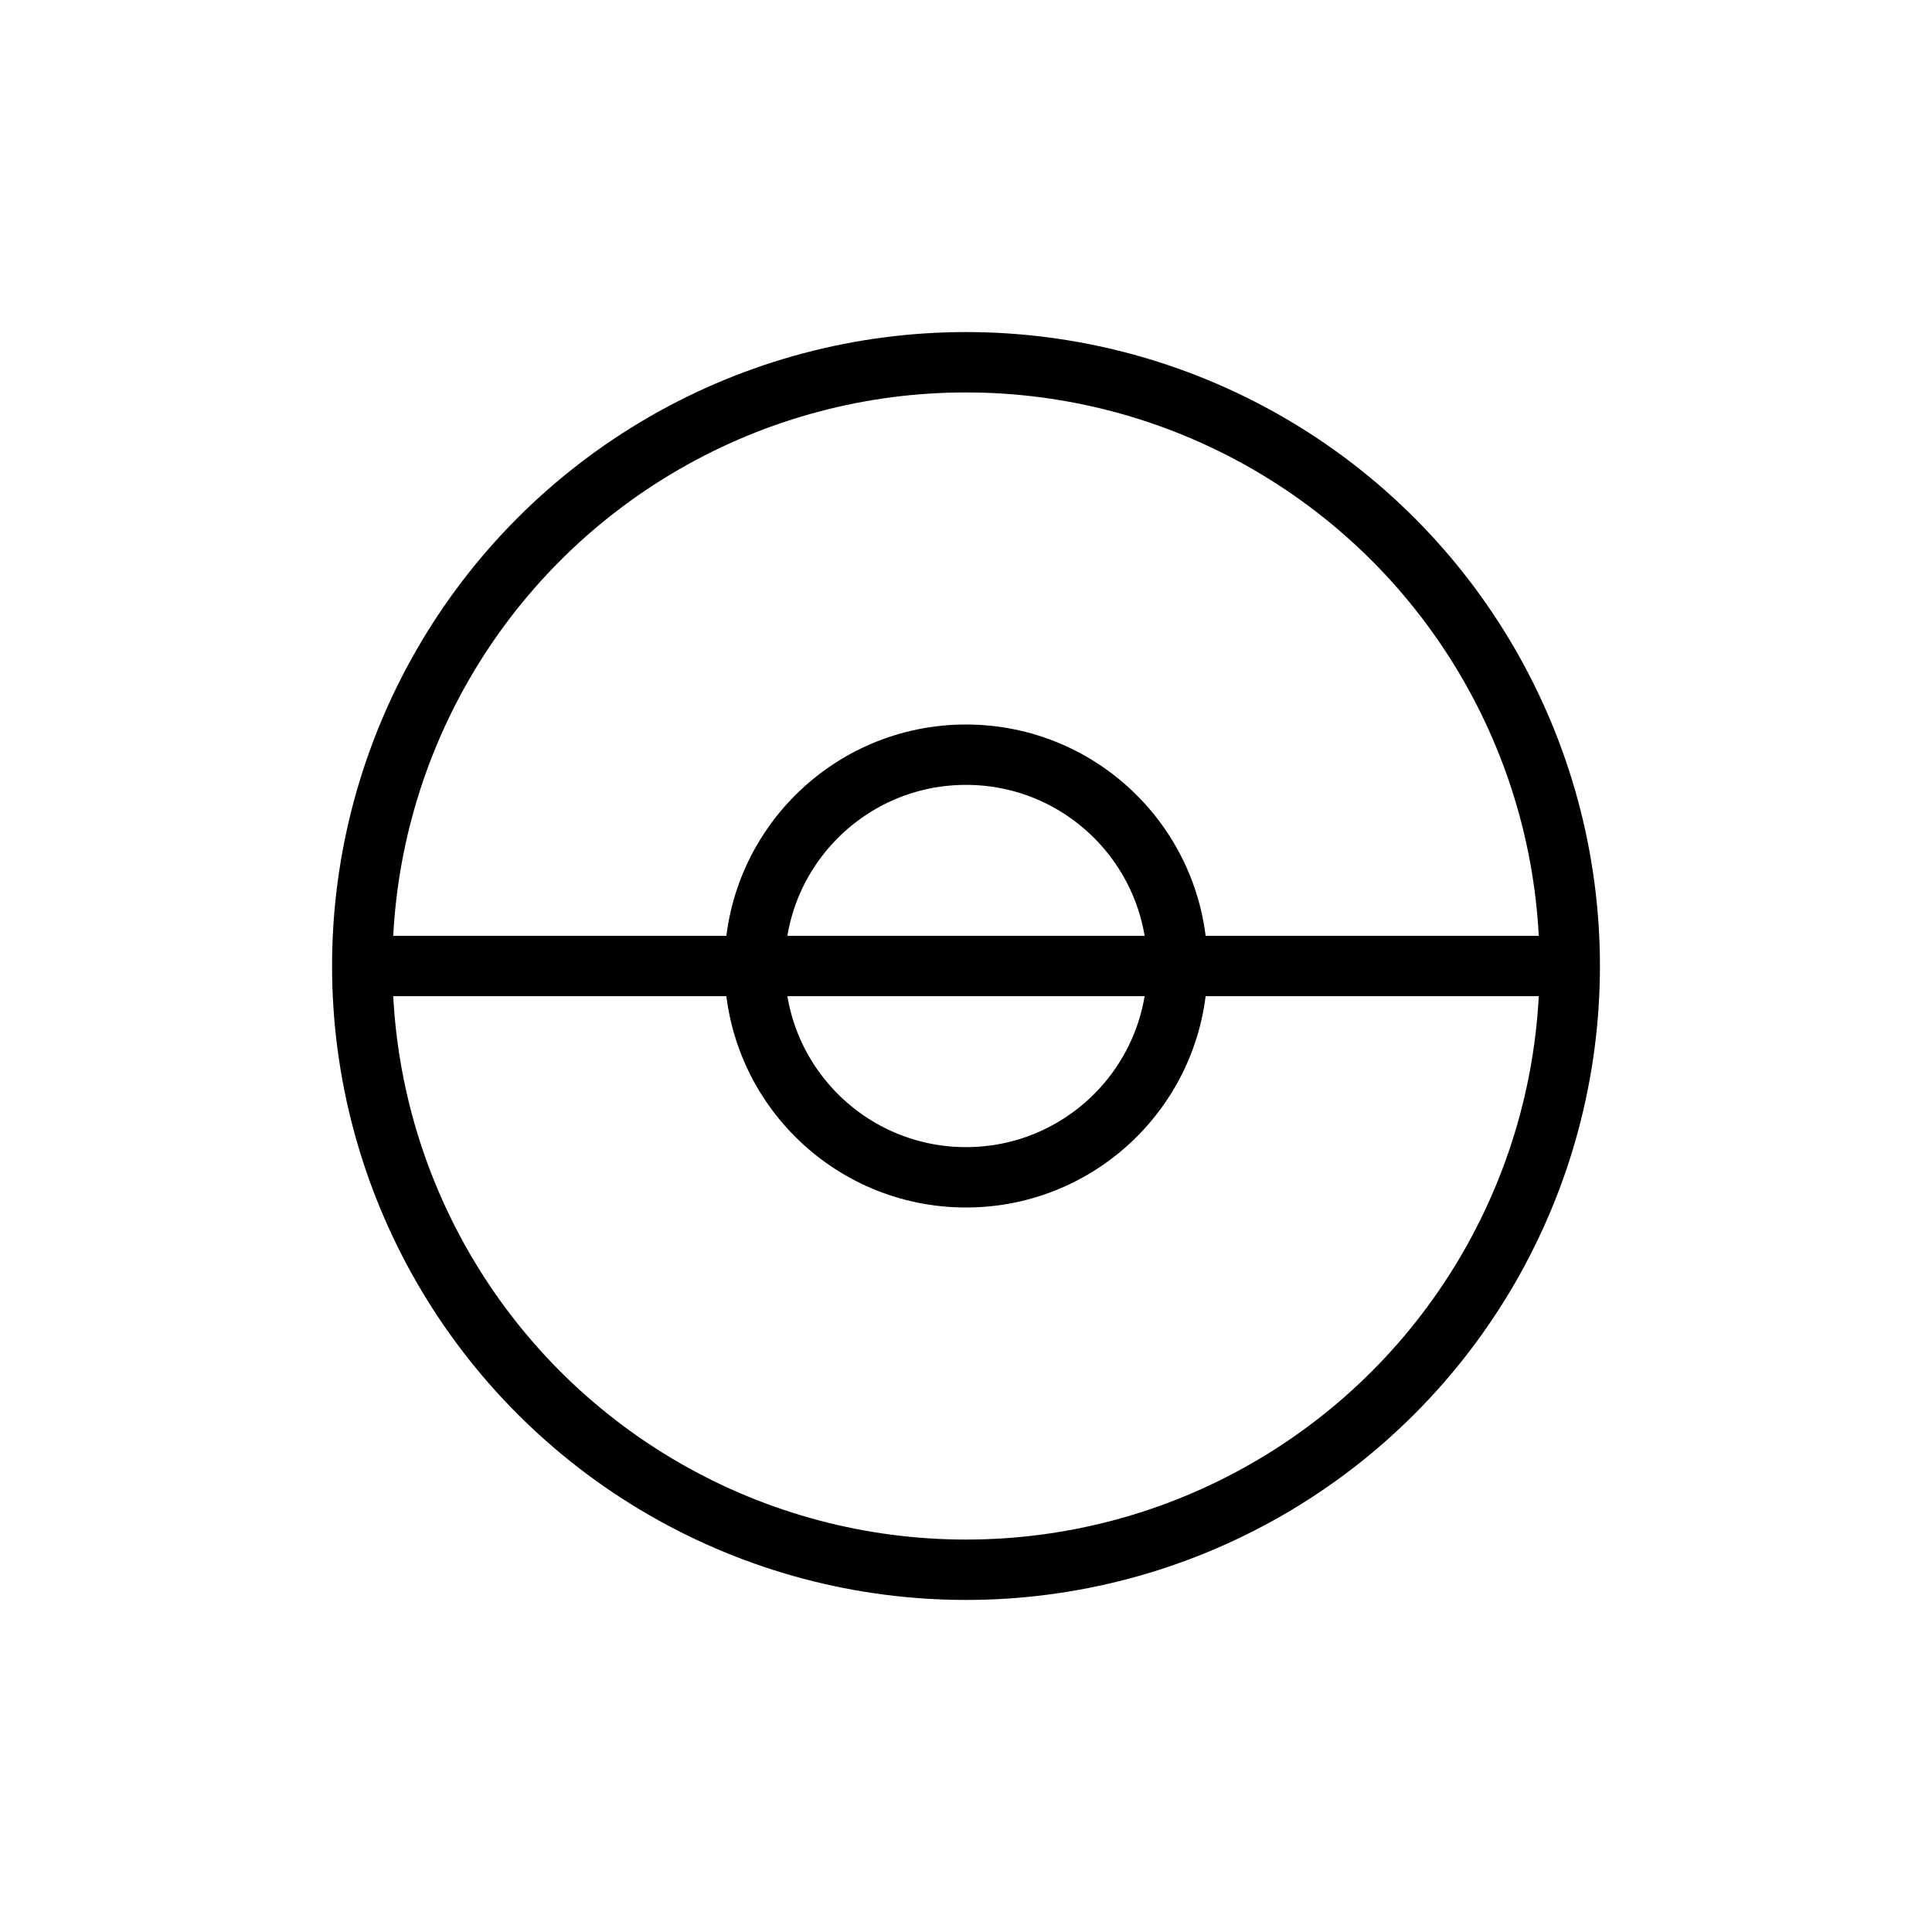 <?xml version="1.0" encoding="utf-8" ?>
<svg baseProfile="full" height="64" version="1.1" width="64" xmlns="http://www.w3.org/2000/svg" xmlns:ev="http://www.w3.org/2001/xml-events" xmlns:xlink="http://www.w3.org/1999/xlink"><defs /><circle cx="32" cy="32" fill="none" r="20" stroke="black" stroke-width="2" /><circle cx="32" cy="32" fill="none" r="7" stroke="black" stroke-width="2" /><line stroke="black" stroke-width="2" x1="12" x2="52" y1="32" y2="32" /></svg>